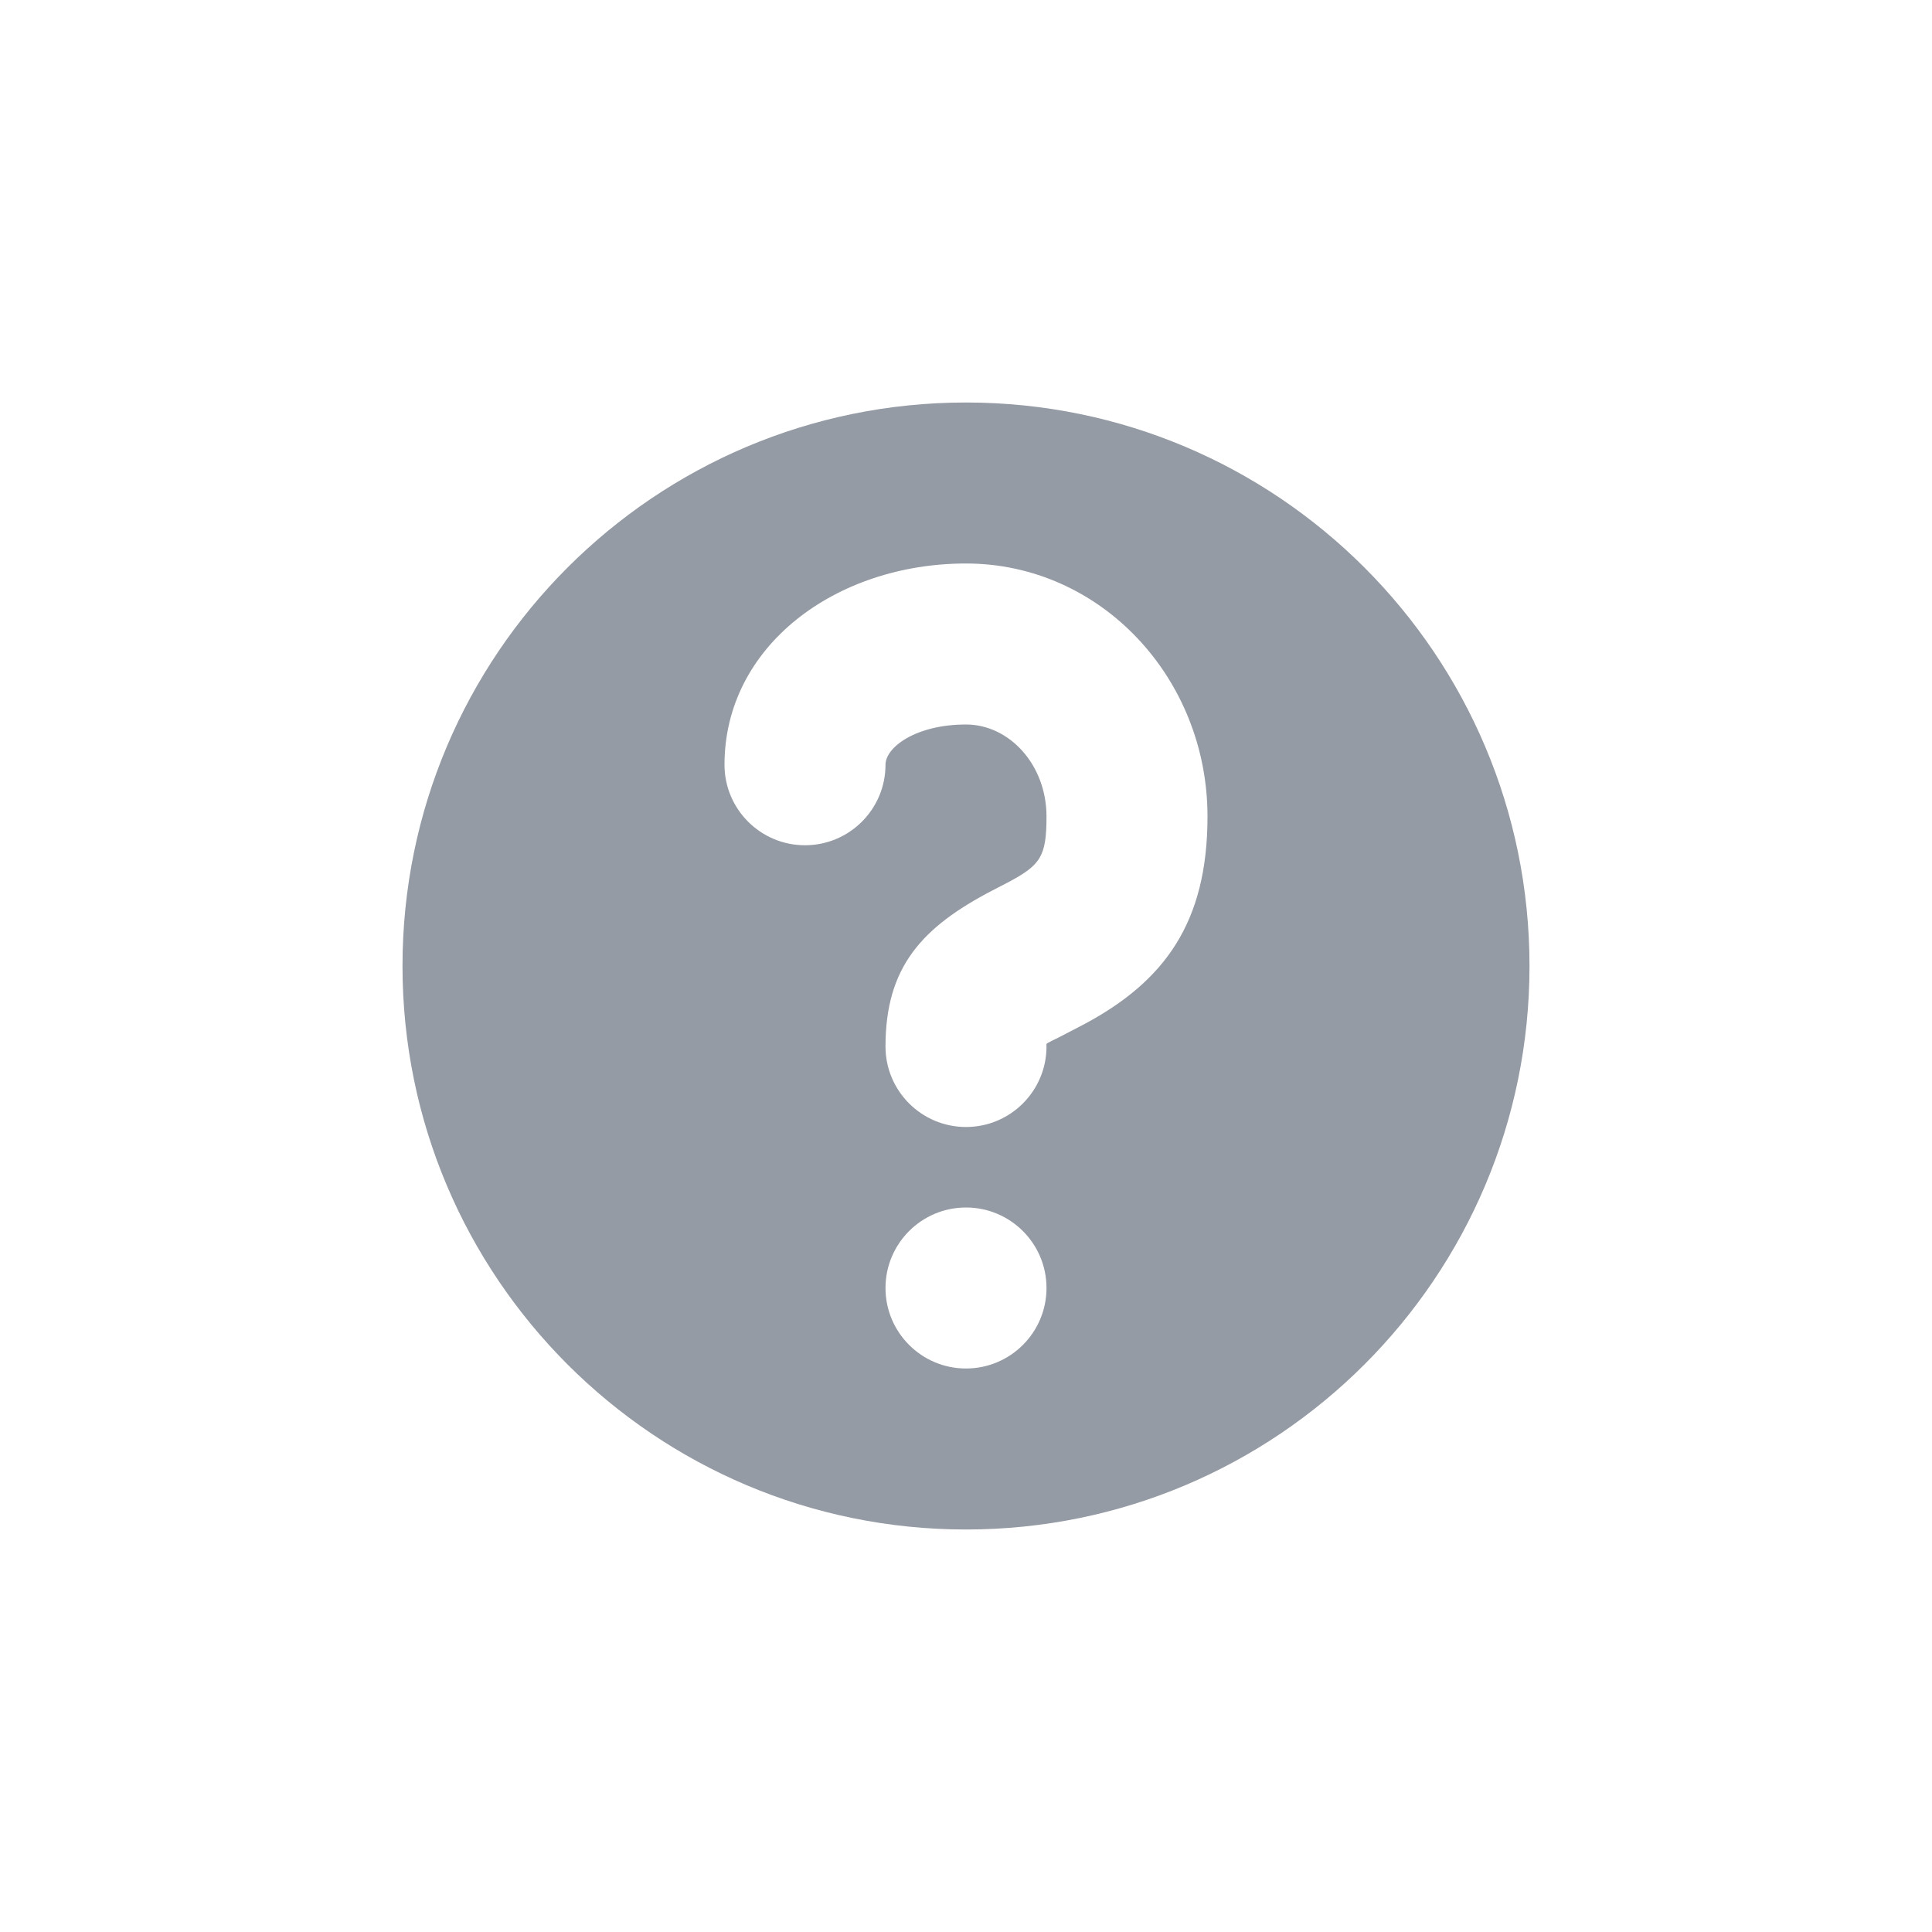 <svg width="24" height="24" viewBox="0 0 24 24" fill="none" xmlns="http://www.w3.org/2000/svg">
<path fill-rule="evenodd" clip-rule="evenodd" d="M12 19C15.866 19 19 15.866 19 12C19 8.134 15.866 5 12 5C8.134 5 5 8.134 5 12C5 15.866 8.134 19 12 19ZM12.999 12.985C12.999 12.979 12.998 12.975 12.999 12.972C13.002 12.961 13.017 12.954 13.075 12.925C13.113 12.907 13.168 12.88 13.249 12.837C13.352 12.784 13.414 12.752 13.472 12.721C14.468 12.187 15 11.459 15 10.143C15 8.422 13.673 7 12 7C10.384 7 9 8.024 9 9.5C9 10.052 9.448 10.5 10 10.5C10.552 10.5 11 10.052 11 9.5C11 9.281 11.38 9 12 9C12.536 9 13 9.497 13 10.143C13 10.642 12.925 10.745 12.528 10.958C12.482 10.982 12.434 11.007 12.325 11.063C11.45 11.52 11 12.014 11 13C11 13.552 11.448 14 12 14C12.552 14 13 13.552 13 13C13 12.994 12.999 12.989 12.999 12.985ZM13 16C13 16.552 12.552 17 12 17C11.448 17 11 16.552 11 16C11 15.448 11.448 15 12 15C12.552 15 13 15.448 13 16Z" fill="#959BA4"/>
</svg>
